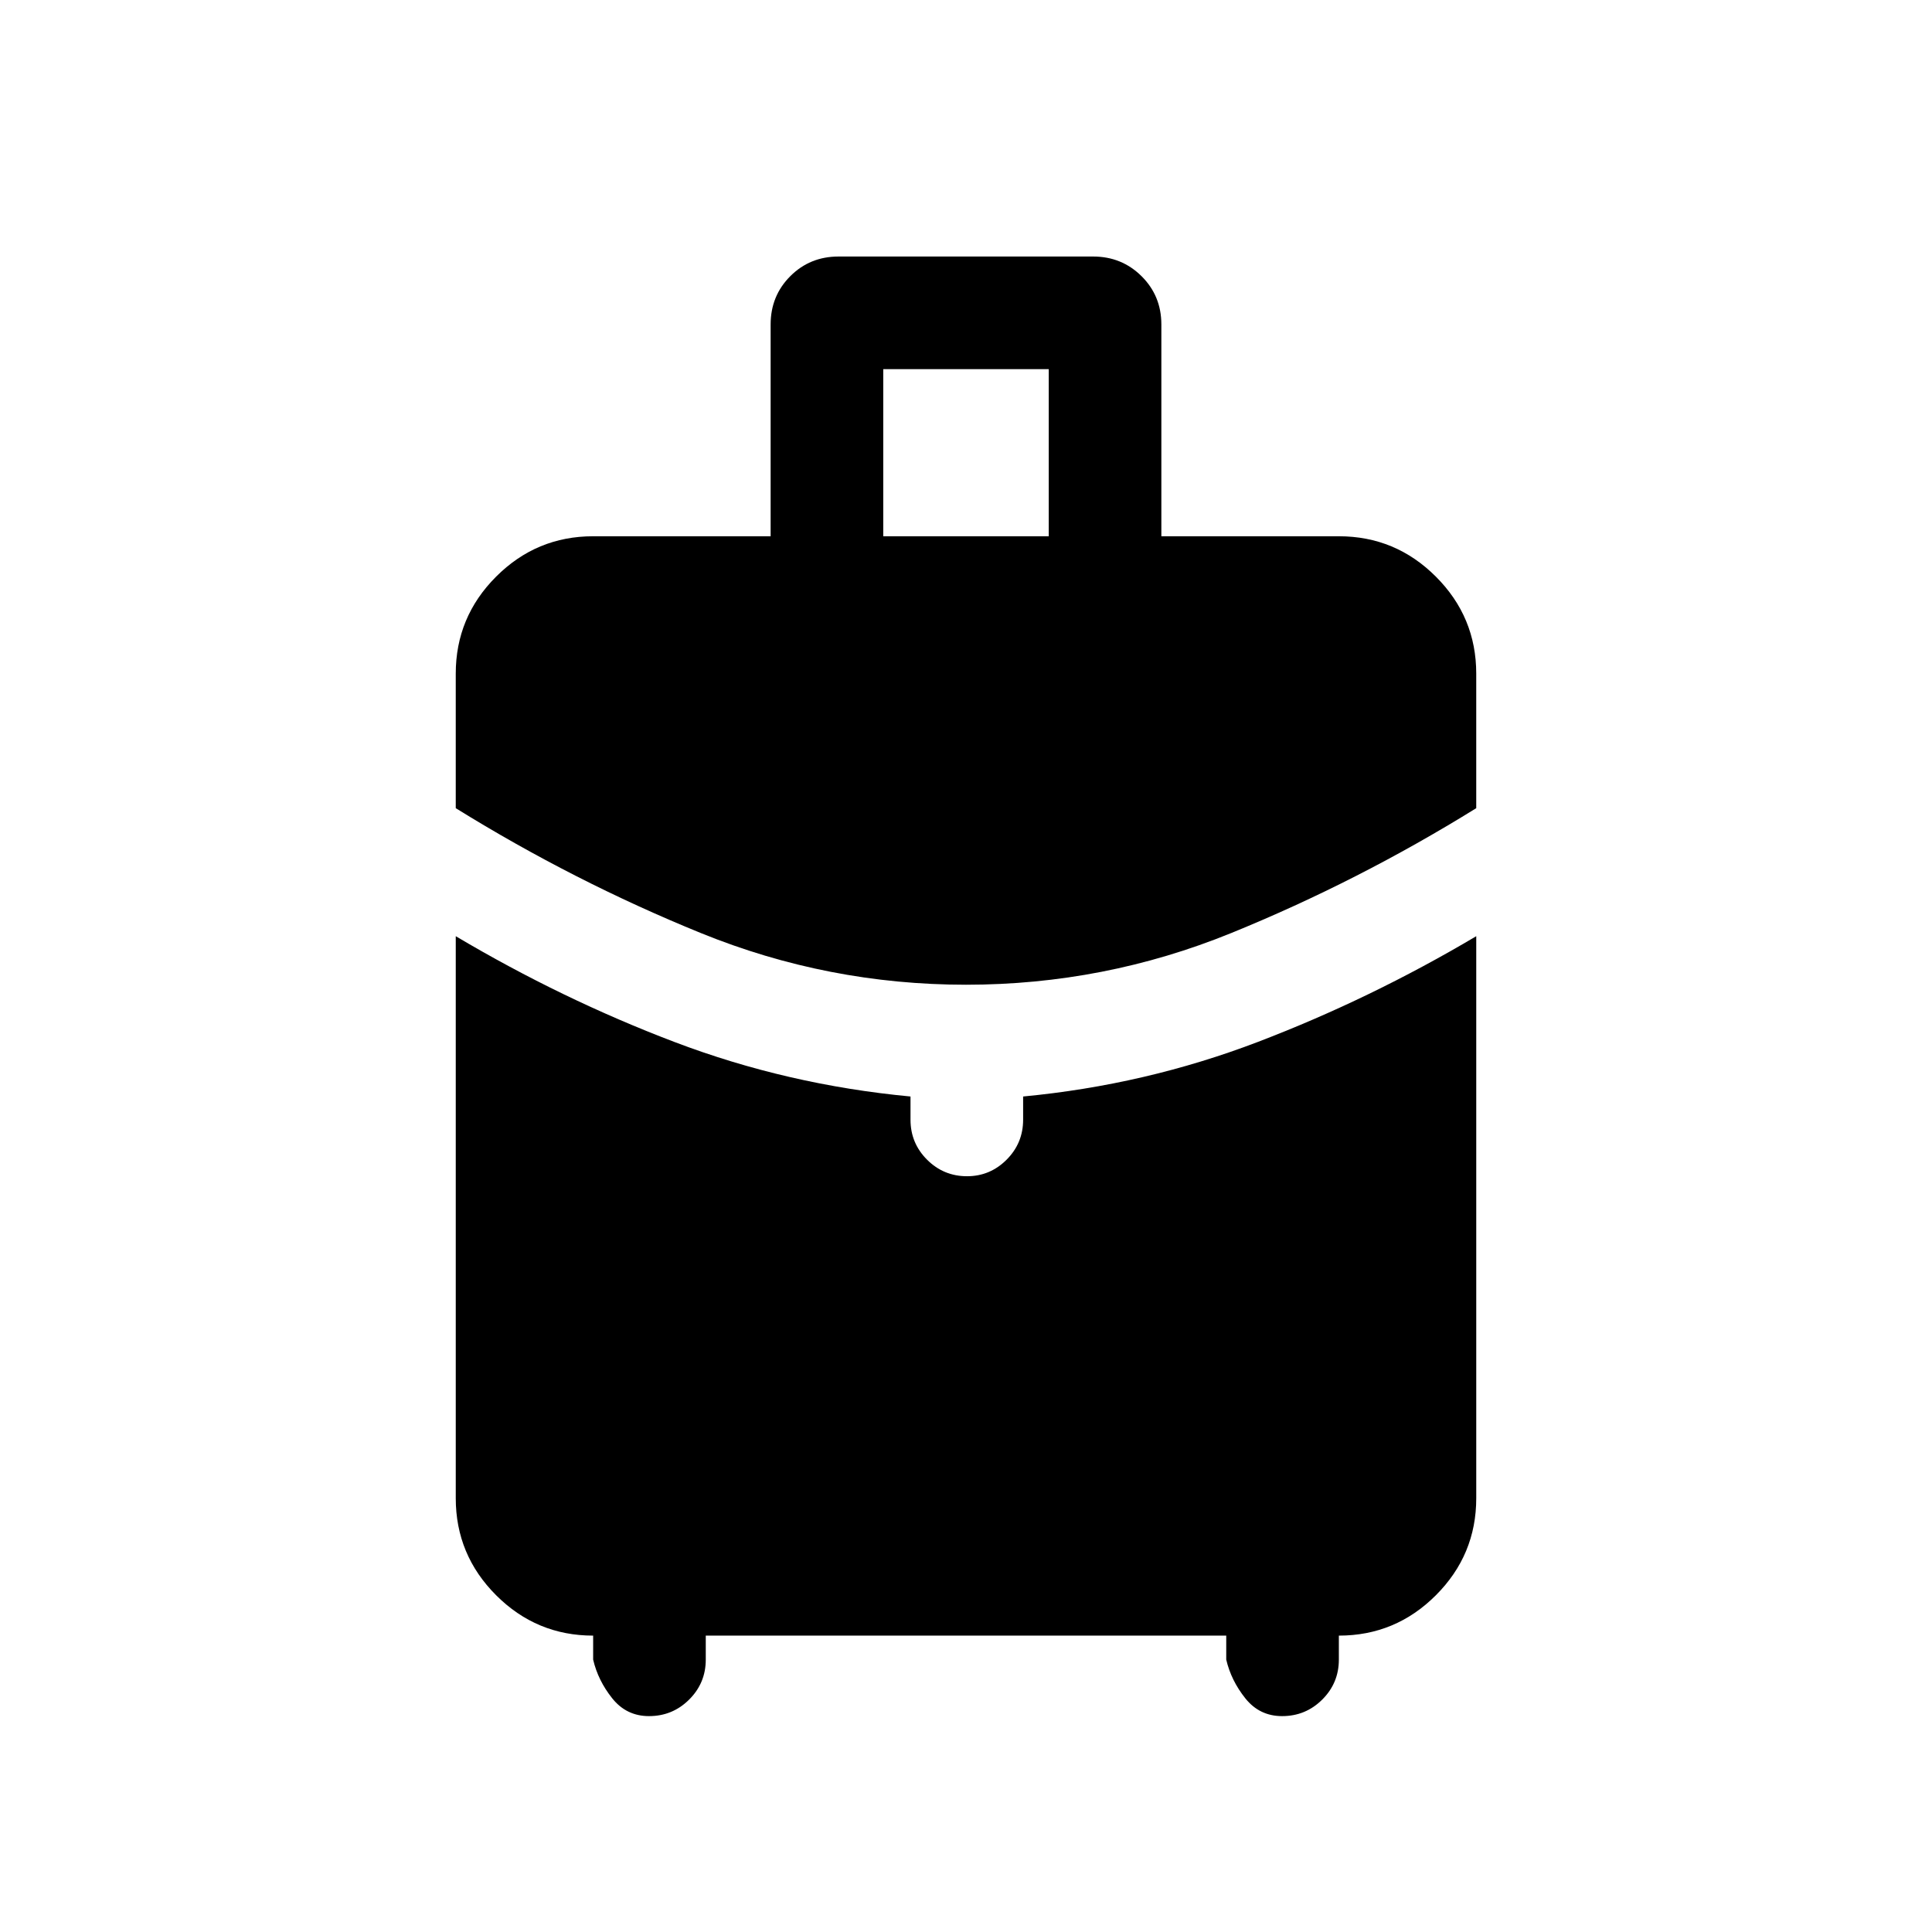 <svg xmlns="http://www.w3.org/2000/svg" height="24" viewBox="0 -960 960 960" width="24"><path d="M438.884-693.537h82.232v-83.039h-82.232v83.039Zm41.15 222.845q-68.649 0-131.764-25.673-63.115-25.672-121.807-62.057v-66.846q0-28.149 20.06-48.209 20.06-20.06 48.209-20.06h88.192v-105.23q0-14.227 9.763-23.998 9.764-9.771 23.979-9.771h126.503q14.215 0 24.061 9.771t9.846 23.998v105.23h88.192q28.149 0 48.209 20.06 20.06 20.06 20.06 48.209v66.846q-58.692 36.385-121.772 62.057-63.081 25.673-131.731 25.673ZM294.732-135.347v-11.924q-28.149 0-48.209-20.06-20.06-20.059-20.06-48.208v-279.269q52.884 31.385 108.865 52.634 55.981 21.25 117.096 27.019v11.539q0 11.635 8.225 19.856 8.224 8.221 19.864 8.221 11.448 0 19.66-8.221 8.211-8.221 8.211-19.856v-11.539q60.807-5.769 116.788-27.172 55.981-21.404 108.365-52.481v279.269q0 28.149-20.06 48.208-20.06 20.06-48.209 20.06v11.924q0 11.635-8.252 19.855-8.253 8.221-19.954 8.221-11.216 0-18.273-8.845-7.058-8.846-9.481-19.231v-11.924H350.692v11.924q0 11.635-8.253 19.855-8.252 8.221-19.953 8.221-11.216 0-18.274-8.845-7.058-8.846-9.48-19.231Z"/></svg>